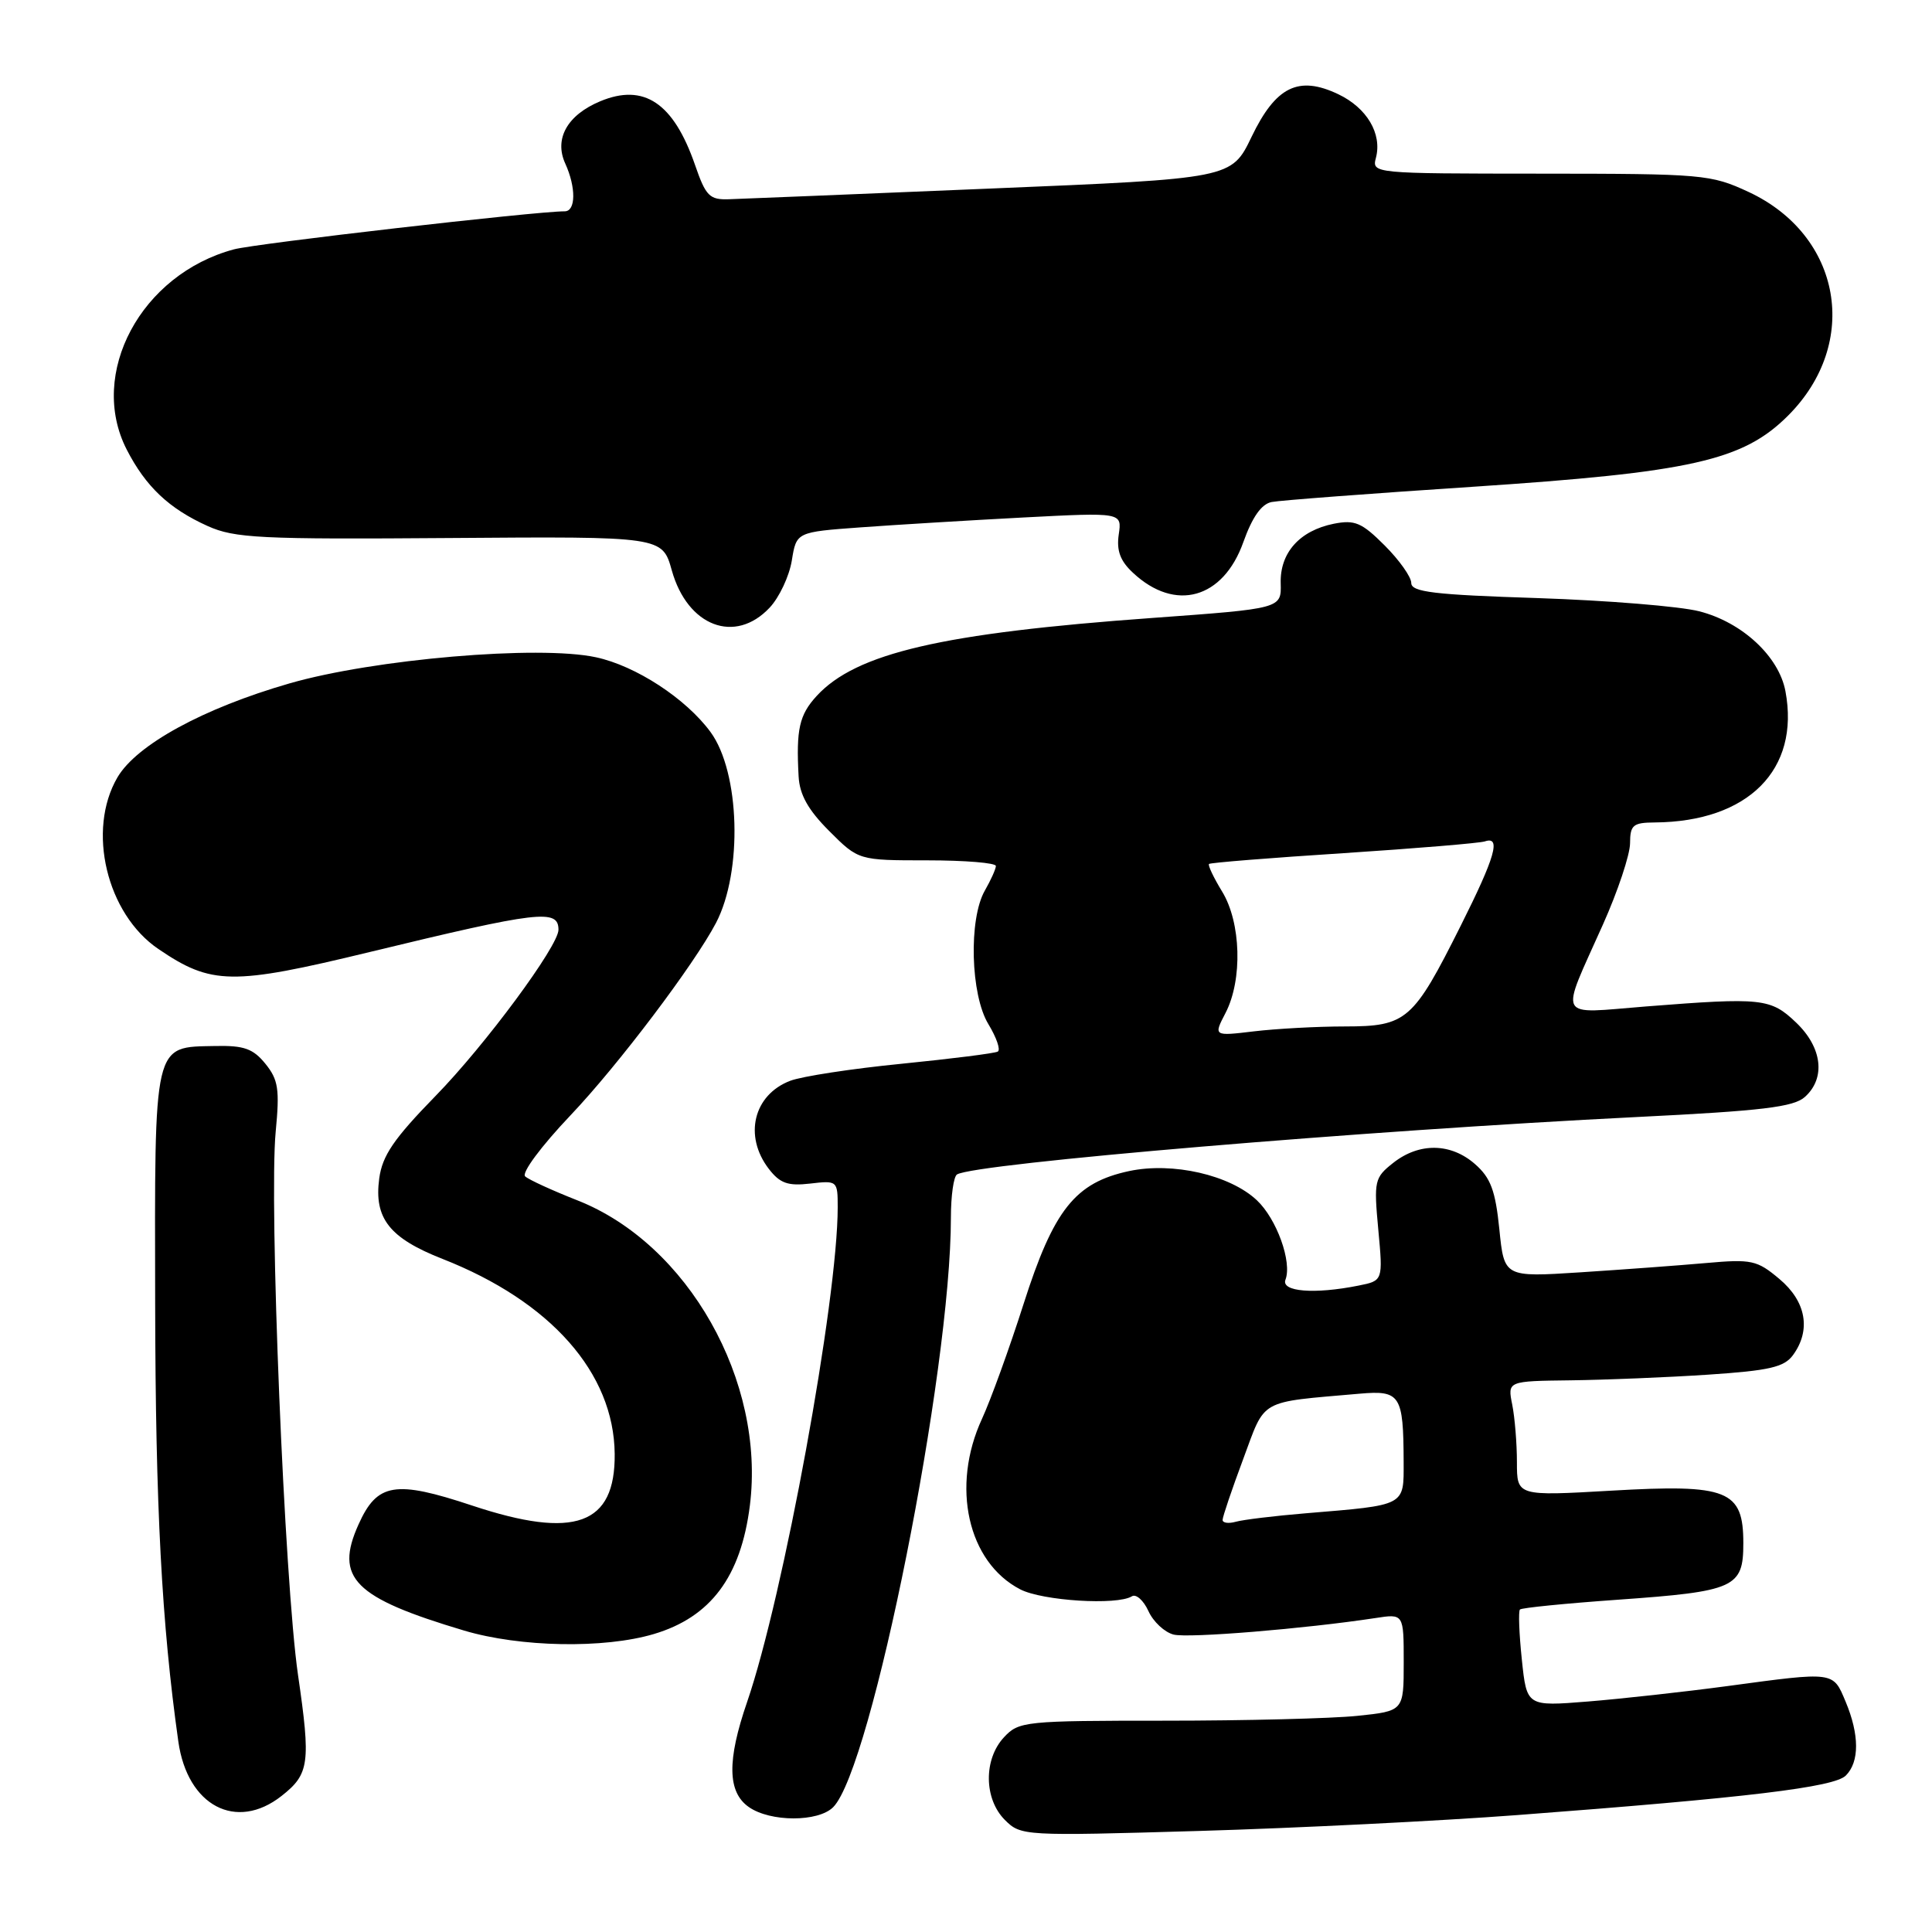 <?xml version="1.0" encoding="UTF-8" standalone="no"?>
<!DOCTYPE svg PUBLIC "-//W3C//DTD SVG 1.1//EN" "http://www.w3.org/Graphics/SVG/1.1/DTD/svg11.dtd" >
<svg xmlns="http://www.w3.org/2000/svg" xmlns:xlink="http://www.w3.org/1999/xlink" version="1.1" viewBox="0 0 256 256">
 <g >
 <path fill="currentColor"
d=" M 201.00 240.51 C 231.56 238.20 243.04 236.82 244.58 235.27 C 246.40 233.46 246.39 229.86 244.55 225.47 C 242.87 221.46 243.13 221.49 228.92 223.41 C 223.19 224.18 214.85 225.10 210.40 225.46 C 202.30 226.11 202.30 226.11 201.65 219.89 C 201.29 216.47 201.18 213.49 201.40 213.27 C 201.62 213.04 207.47 212.46 214.40 211.97 C 229.90 210.87 231.00 210.37 231.00 204.49 C 231.00 197.44 228.96 196.63 213.52 197.52 C 201.00 198.24 201.00 198.24 201.00 193.75 C 201.00 191.27 200.72 187.84 200.38 186.13 C 199.75 183.00 199.75 183.00 208.12 182.90 C 212.73 182.84 220.92 182.51 226.33 182.15 C 234.44 181.61 236.41 181.16 237.58 179.56 C 240.00 176.25 239.33 172.45 235.79 169.48 C 232.82 166.98 232.11 166.82 226.04 167.36 C 222.44 167.68 214.96 168.23 209.40 168.59 C 199.31 169.24 199.31 169.24 198.67 162.87 C 198.15 157.75 197.52 156.06 195.45 154.25 C 192.25 151.44 188.07 151.37 184.63 154.07 C 182.12 156.05 182.03 156.45 182.63 162.92 C 183.26 169.70 183.26 169.70 180.00 170.35 C 174.16 171.52 169.72 171.16 170.33 169.57 C 171.23 167.23 169.17 161.51 166.54 159.04 C 162.97 155.68 155.38 153.95 149.63 155.17 C 142.46 156.70 139.62 160.27 135.62 172.81 C 133.74 178.69 131.26 185.53 130.12 188.00 C 125.98 196.96 128.23 207.00 135.19 210.60 C 138.14 212.12 148.00 212.74 149.98 211.52 C 150.53 211.17 151.52 212.05 152.17 213.47 C 152.81 214.89 154.32 216.29 155.51 216.59 C 157.48 217.09 172.92 215.82 182.25 214.40 C 186.00 213.82 186.00 213.82 186.00 220.27 C 186.00 226.72 186.00 226.72 179.85 227.36 C 176.47 227.71 165.02 228.00 154.39 228.00 C 135.81 228.00 135.00 228.08 133.04 230.19 C 130.31 233.11 130.37 238.37 133.15 241.15 C 135.27 243.27 135.63 243.29 158.90 242.61 C 171.88 242.23 190.82 241.28 201.00 240.51 Z  M 110.40 239.46 C 115.49 234.36 126.00 181.74 126.00 161.32 C 126.00 158.46 126.36 155.89 126.81 155.62 C 129.17 154.16 180.71 149.81 216.92 148.01 C 233.53 147.19 237.69 146.69 239.17 145.34 C 241.93 142.85 241.46 138.81 238.01 135.51 C 234.62 132.27 233.52 132.15 218.11 133.36 C 206.08 134.31 206.65 135.38 212.40 122.50 C 214.37 118.10 215.98 113.26 215.99 111.75 C 216.00 109.32 216.38 109.00 219.25 108.98 C 231.65 108.89 238.53 101.98 236.58 91.59 C 235.72 86.98 230.84 82.45 225.16 81.00 C 222.60 80.34 212.96 79.56 203.75 79.25 C 190.02 78.81 187.00 78.45 187.00 77.25 C 187.00 76.45 185.42 74.22 183.48 72.28 C 180.44 69.24 179.52 68.85 176.73 69.40 C 172.21 70.31 169.58 73.25 169.70 77.30 C 169.79 80.64 169.79 80.64 152.71 81.88 C 124.81 83.89 113.43 86.54 108.21 92.22 C 105.91 94.73 105.48 96.63 105.82 102.87 C 105.95 105.30 107.07 107.31 109.88 110.12 C 113.76 114.00 113.76 114.00 122.88 114.00 C 127.90 114.00 131.98 114.34 131.96 114.75 C 131.95 115.16 131.29 116.62 130.50 118.00 C 128.33 121.79 128.60 131.83 130.97 135.71 C 132.04 137.48 132.61 139.11 132.21 139.34 C 131.82 139.57 126.10 140.29 119.50 140.95 C 112.90 141.60 106.25 142.62 104.71 143.21 C 99.84 145.07 98.52 150.52 101.87 154.88 C 103.35 156.80 104.40 157.17 107.35 156.83 C 110.95 156.41 111.00 156.45 111.00 159.98 C 111.00 172.26 103.80 211.54 99.00 225.51 C 96.32 233.28 96.39 237.46 99.22 239.44 C 102.07 241.44 108.41 241.45 110.40 239.46 Z  M 37.31 237.97 C 40.99 235.08 41.19 233.62 39.49 221.95 C 37.69 209.61 35.63 159.36 36.53 149.96 C 37.07 144.34 36.88 143.07 35.17 140.96 C 33.54 138.95 32.33 138.52 28.53 138.60 C 20.26 138.77 20.49 137.76 20.56 172.79 C 20.61 199.68 21.42 215.10 23.63 230.76 C 24.83 239.29 31.30 242.70 37.31 237.97 Z  M 86.63 216.52 C 94.17 214.28 98.17 208.93 99.36 199.50 C 101.44 183.00 91.17 164.82 76.50 159.05 C 73.20 157.75 70.09 156.33 69.59 155.88 C 69.07 155.43 71.69 151.90 75.59 147.79 C 81.91 141.14 92.00 127.78 94.88 122.28 C 98.43 115.47 98.05 102.32 94.15 97.00 C 90.89 92.56 84.24 88.22 78.96 87.09 C 71.39 85.46 49.53 87.33 38.34 90.56 C 26.91 93.86 18.09 98.69 15.56 103.01 C 11.48 110.00 14.12 121.09 20.99 125.75 C 28.02 130.53 30.74 130.57 48.94 126.16 C 71.45 120.71 74.00 120.41 74.00 123.20 C 74.00 125.35 64.28 138.50 57.71 145.22 C 52.18 150.89 50.66 153.12 50.25 156.15 C 49.54 161.43 51.60 164.05 58.63 166.81 C 72.97 172.44 81.35 181.92 81.45 192.65 C 81.54 202.06 76.17 204.01 62.58 199.50 C 52.36 196.10 49.98 196.49 47.51 201.99 C 44.30 209.10 46.89 211.70 61.50 216.06 C 68.93 218.27 80.03 218.48 86.63 216.52 Z  M 101.98 80.52 C 103.26 79.16 104.58 76.35 104.92 74.27 C 105.53 70.50 105.53 70.50 114.01 69.88 C 118.68 69.54 128.39 68.95 135.59 68.57 C 148.67 67.89 148.67 67.89 148.24 70.82 C 147.93 72.96 148.43 74.33 150.14 75.91 C 155.73 81.13 162.08 79.35 164.75 71.83 C 165.93 68.52 167.15 66.78 168.50 66.52 C 169.60 66.30 181.53 65.40 195.00 64.51 C 224.09 62.59 230.96 61.04 236.93 55.07 C 246.55 45.45 244.03 31.18 231.69 25.43 C 226.69 23.11 225.67 23.02 204.13 23.01 C 181.90 23.00 181.77 22.99 182.32 20.90 C 183.15 17.71 181.11 14.28 177.32 12.48 C 172.06 9.98 169.05 11.46 165.84 18.13 C 163.18 23.66 163.18 23.66 131.34 24.98 C 113.83 25.71 98.20 26.35 96.60 26.40 C 94.02 26.49 93.52 25.99 92.10 21.87 C 89.25 13.63 85.33 11.00 79.53 13.42 C 75.17 15.24 73.40 18.39 74.90 21.67 C 76.34 24.83 76.31 28.00 74.83 28.00 C 70.97 28.00 33.90 32.26 31.00 33.04 C 18.68 36.34 11.63 49.50 16.79 59.57 C 19.31 64.48 22.39 67.39 27.51 69.70 C 31.09 71.31 34.42 71.48 59.63 71.29 C 87.76 71.08 87.76 71.08 89.02 75.59 C 91.10 83.00 97.40 85.40 101.98 80.52 Z  M 162.00 201.40 C 162.00 200.99 163.22 197.38 164.72 193.36 C 167.74 185.24 166.62 185.86 180.17 184.67 C 185.55 184.20 185.96 184.84 185.99 193.67 C 186.00 199.60 186.38 199.41 173.00 200.52 C 168.88 200.86 164.71 201.37 163.75 201.64 C 162.79 201.91 162.00 201.80 162.00 201.40 Z  M 162.40 134.20 C 164.66 129.81 164.45 122.25 161.94 118.14 C 160.81 116.29 160.03 114.64 160.20 114.48 C 160.36 114.31 168.38 113.67 178.00 113.05 C 187.62 112.42 196.06 111.72 196.75 111.49 C 198.93 110.75 198.13 113.54 193.56 122.65 C 187.25 135.25 186.39 136.00 178.21 136.01 C 174.52 136.01 169.09 136.31 166.15 136.66 C 160.79 137.30 160.79 137.30 162.40 134.20 Z "/>
</g>
</svg>